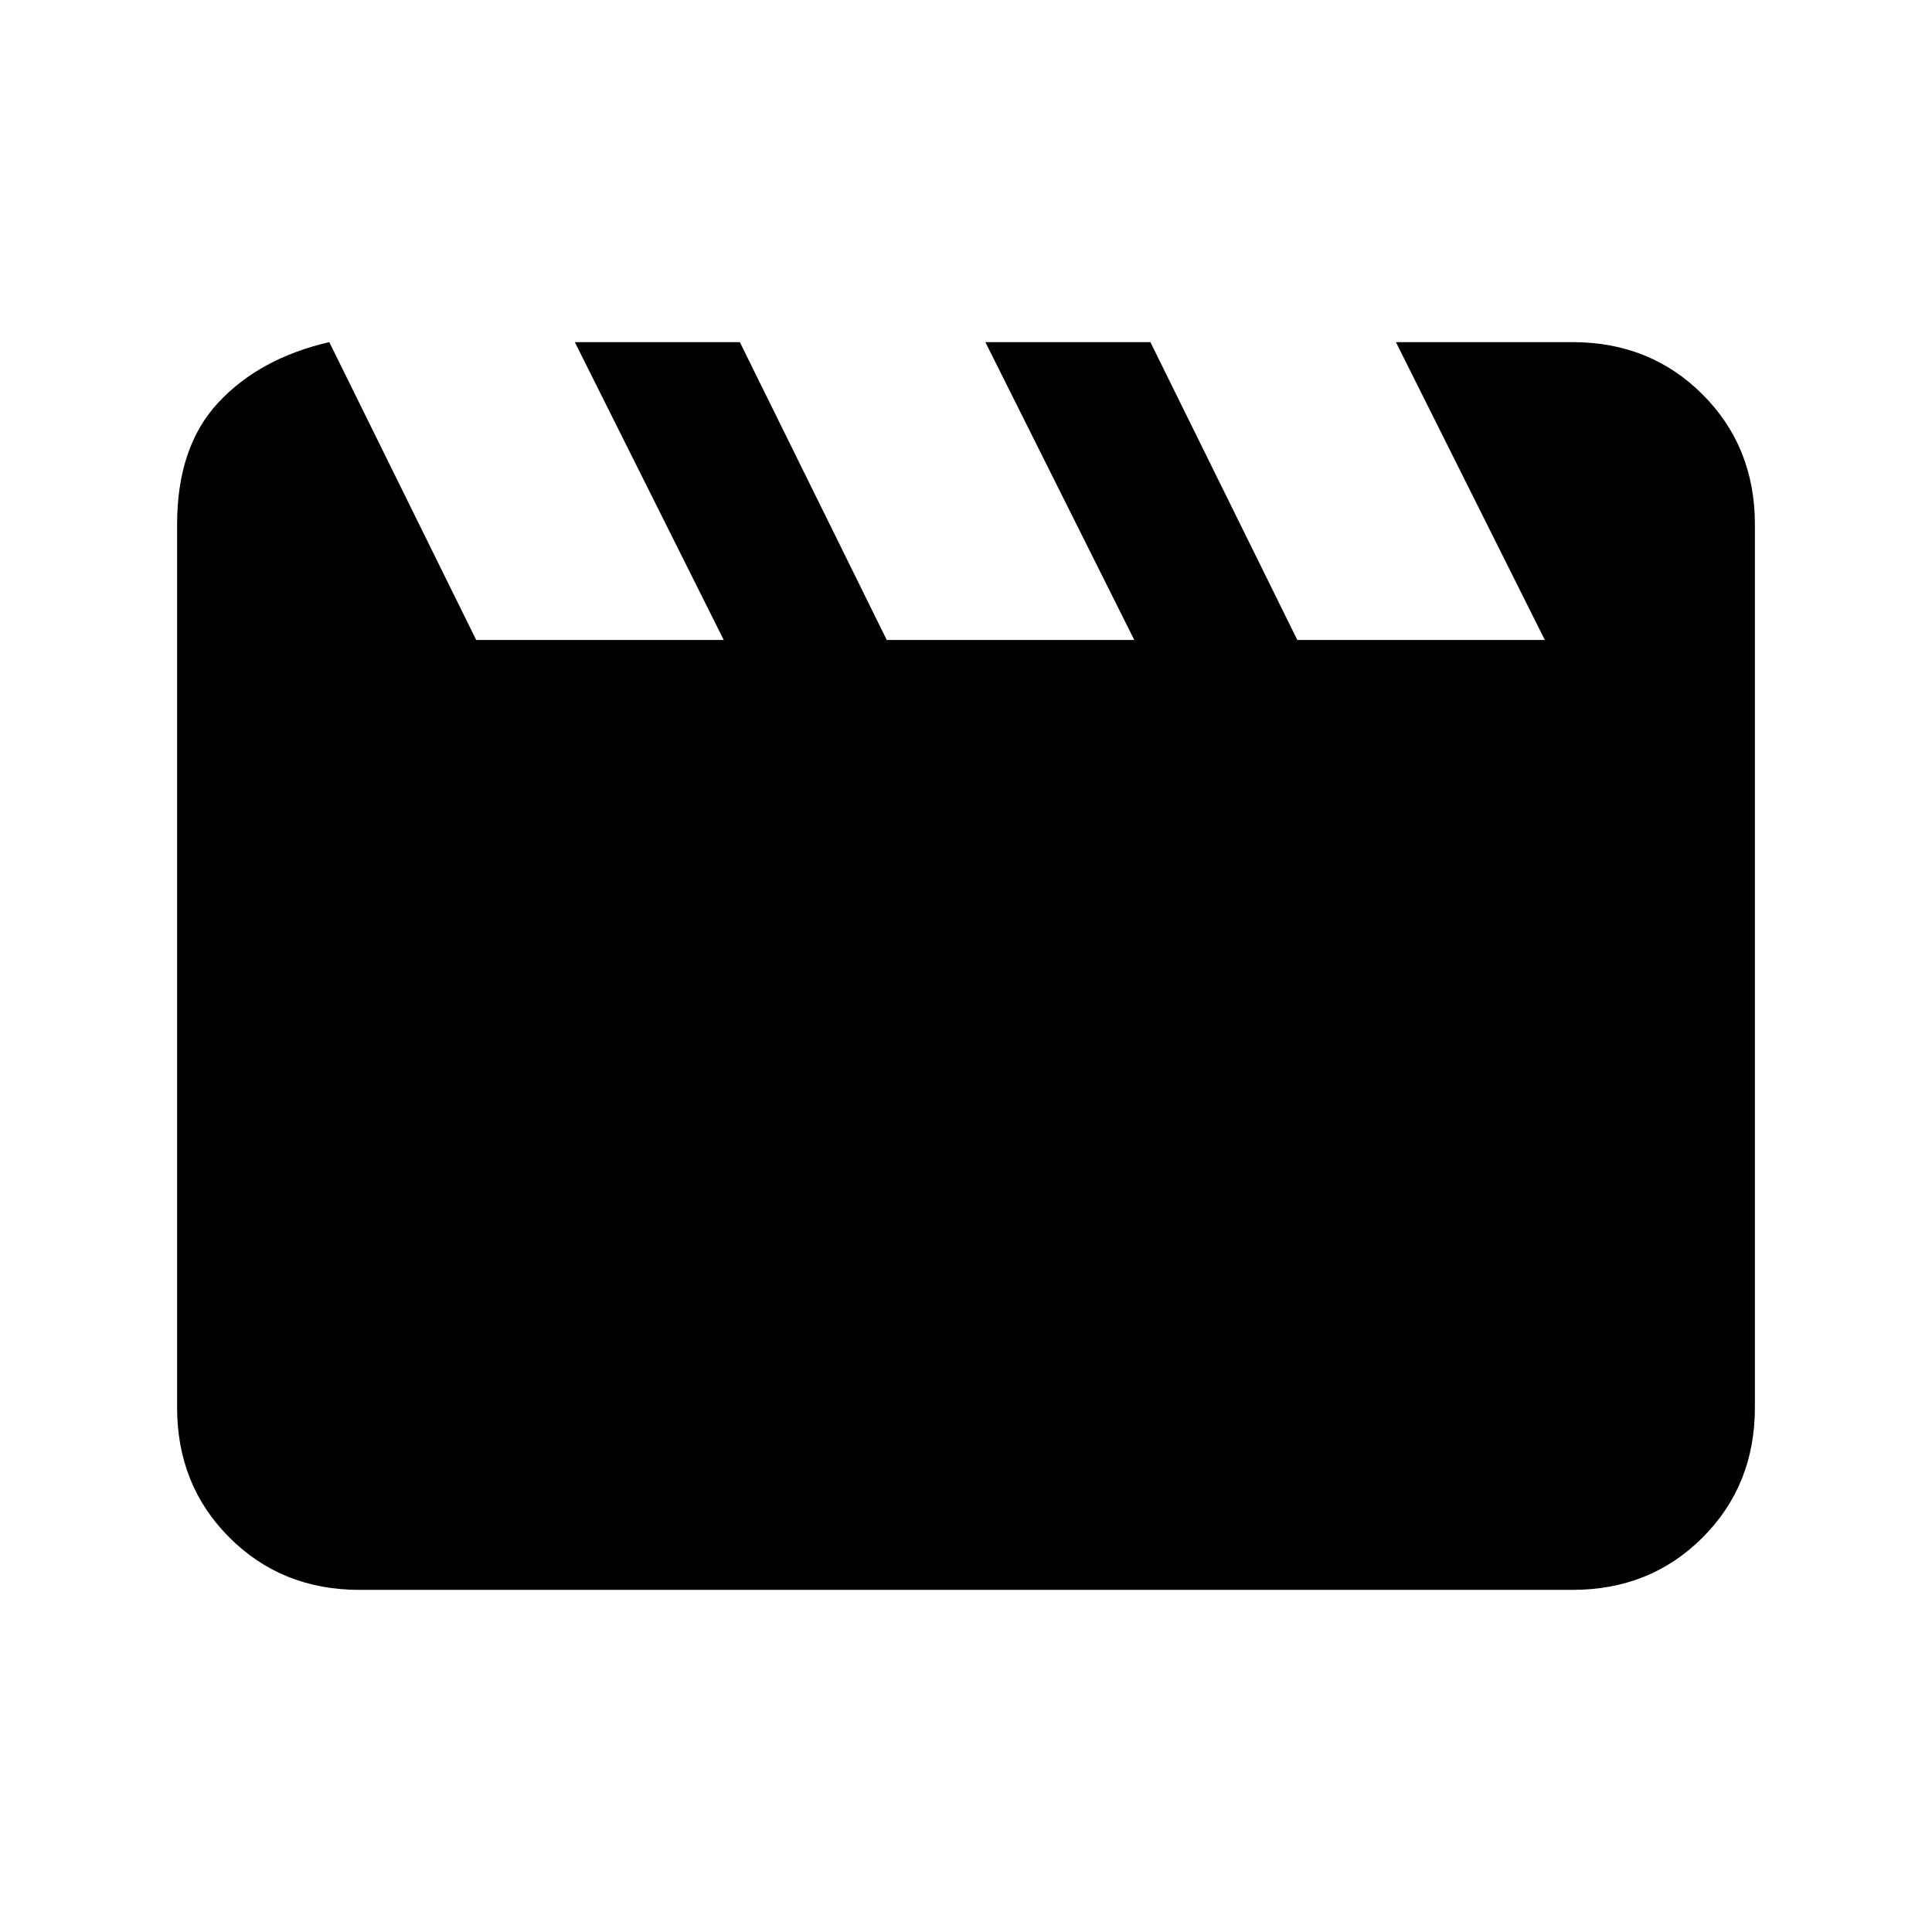 <svg xmlns="http://www.w3.org/2000/svg" height="24" viewBox="0 -960 960 960" width="24"><path d="m163.62-790 73 148h123l-74-148h82l73 148h123l-74-148h82l73 148h123l-74-148h87.76Q820-790 846-764q26 26 26 64.62v438.76Q872-222 846-196q-26 26-64.62 26H178.62Q140-170 114-196q-26-26-26-64.62v-438.76Q88-738 108.5-760t55.12-30Z"/></svg>